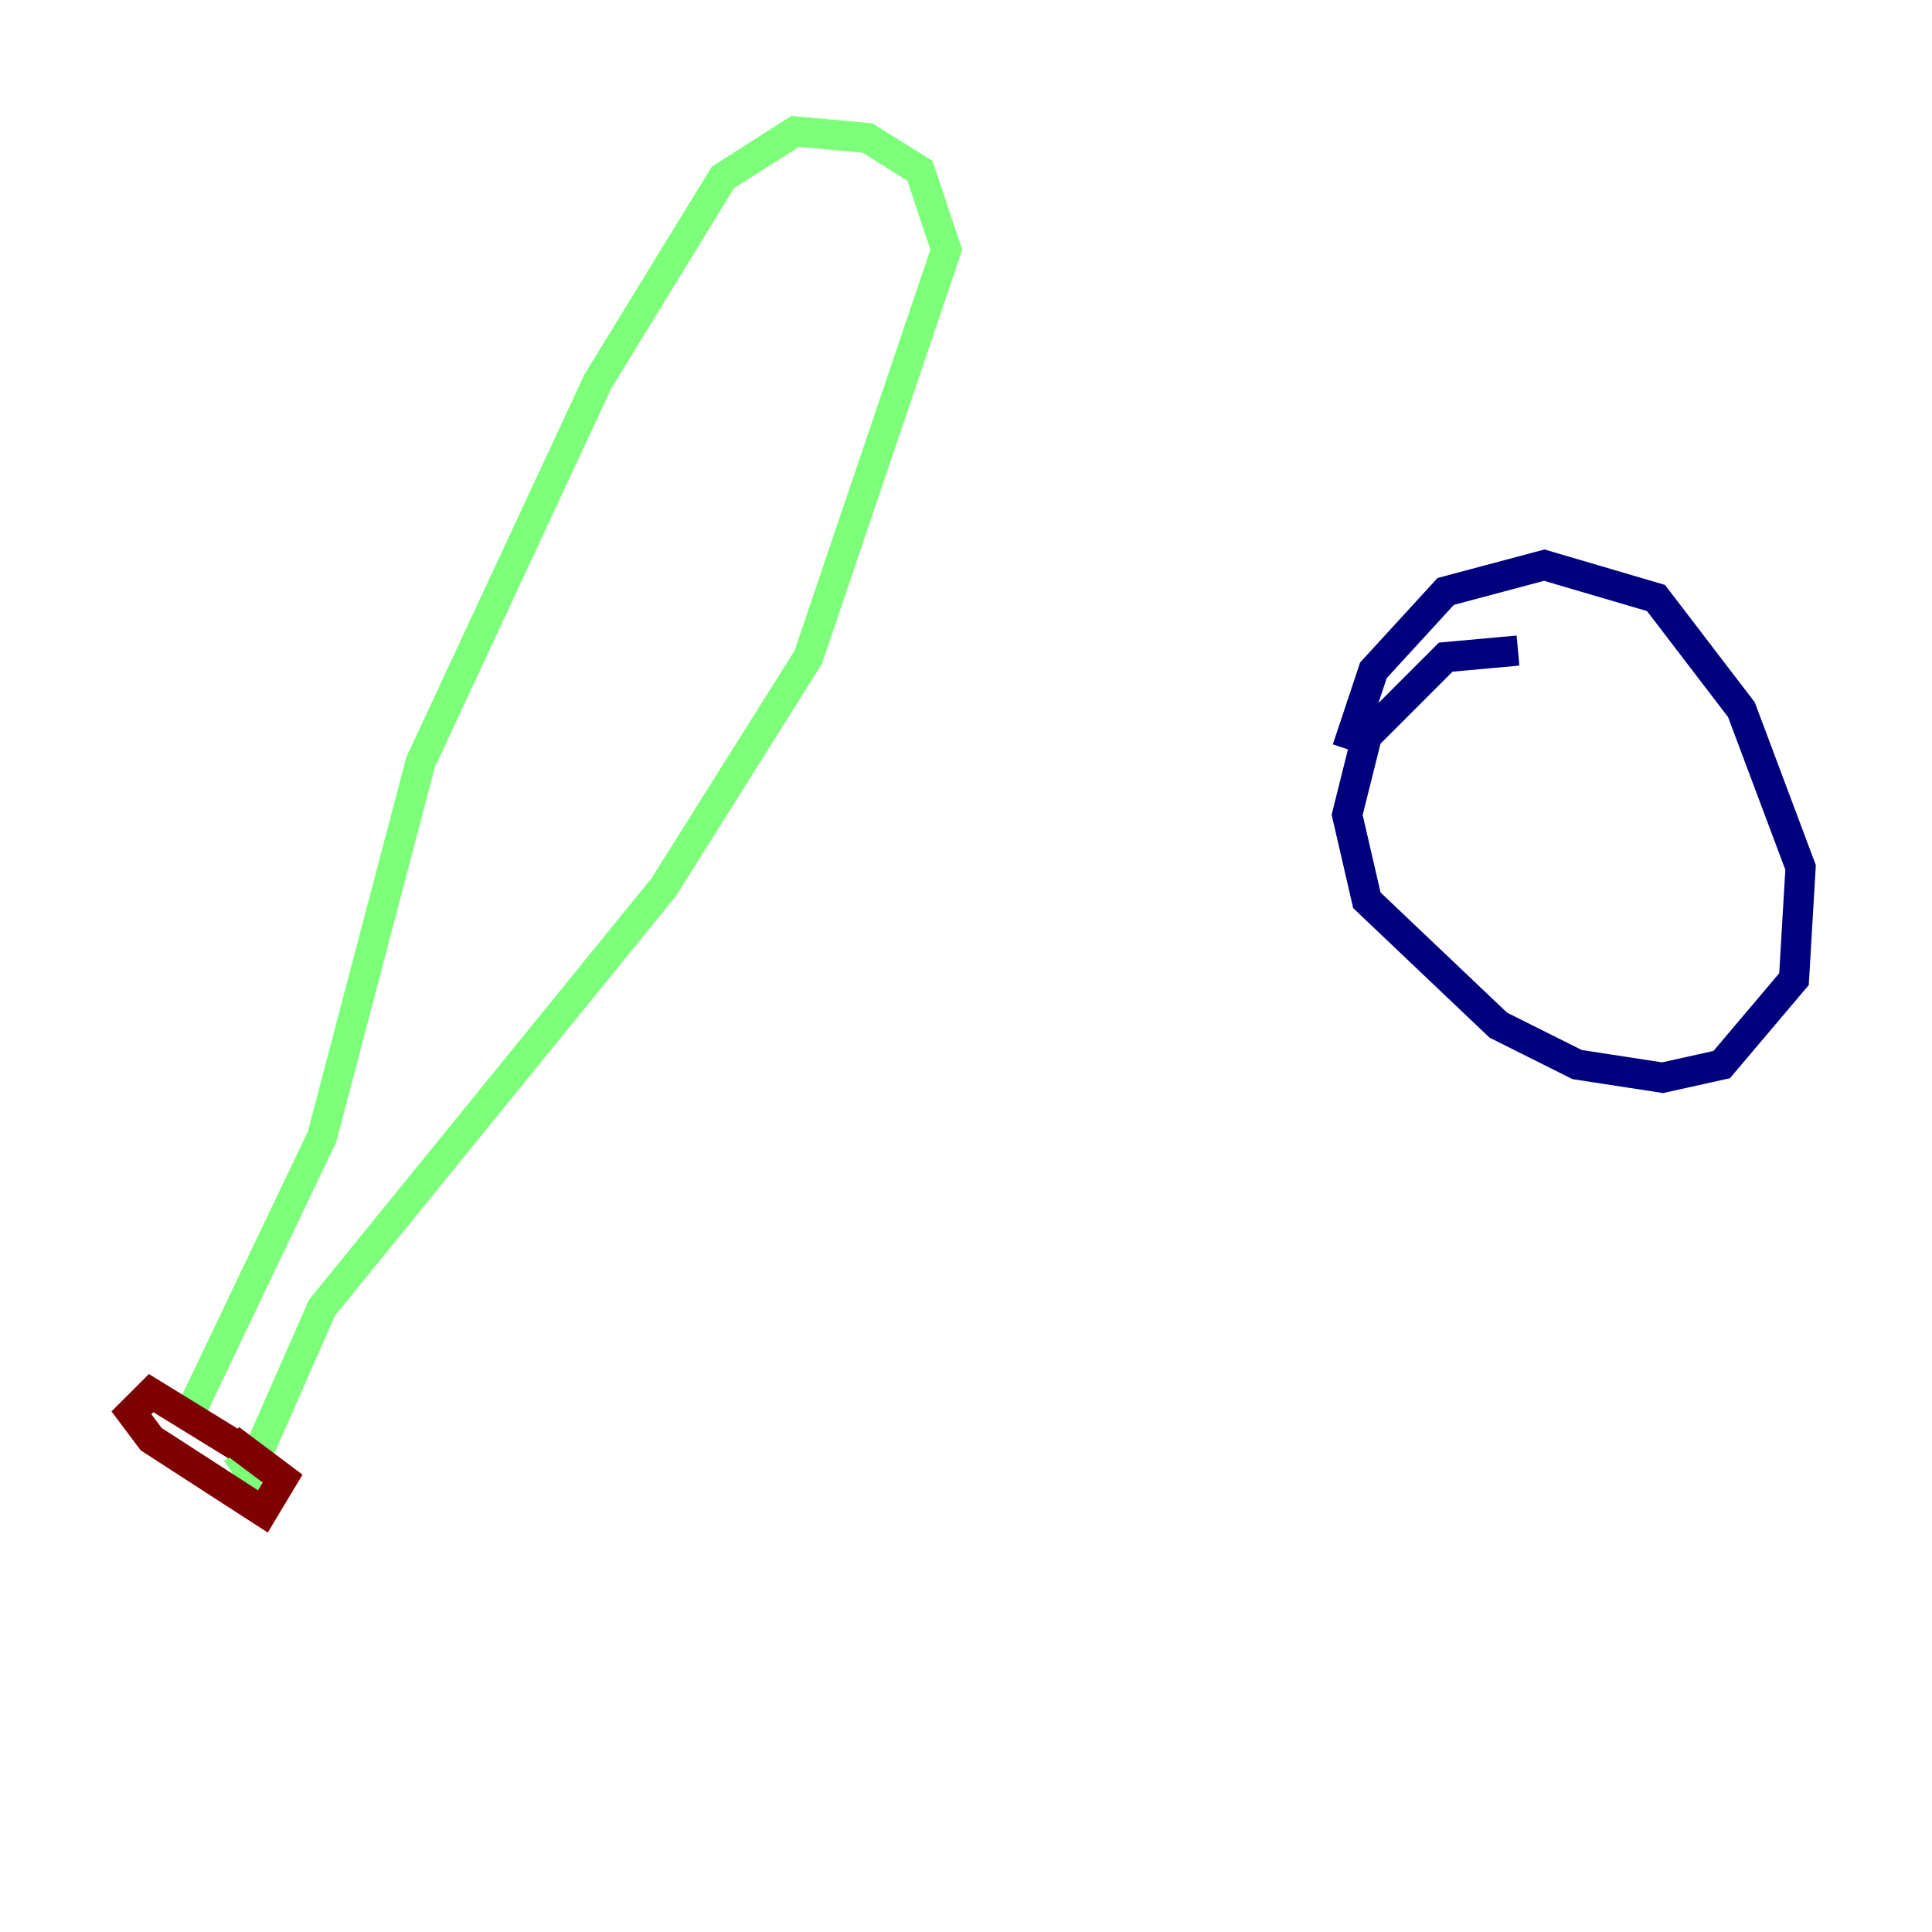 <?xml version="1.0" encoding="utf-8" ?>
<svg baseProfile="tiny" height="128" version="1.2" viewBox="0,0,128,128" width="128" xmlns="http://www.w3.org/2000/svg" xmlns:ev="http://www.w3.org/2001/xml-events" xmlns:xlink="http://www.w3.org/1999/xlink"><defs /><polyline fill="none" points="100.571,43.102 95.782,43.537 90.558,48.762 89.252,53.986 90.558,59.646 99.265,67.918 104.49,70.531 110.15,71.401 114.068,70.531 118.857,64.871 119.293,57.469 115.374,47.02 109.714,39.619 102.313,37.442 95.782,39.184 90.993,44.408 89.252,49.633" stroke="#00007f" stroke-width="2" /><polyline fill="none" points="12.191,94.476 21.333,75.32 27.864,50.503 39.619,25.252 47.891,11.755 52.68,8.707 57.469,9.143 60.952,11.32 62.694,16.544 53.551,43.537 43.973,58.776 21.333,86.639 16.544,97.524 15.674,96.218" stroke="#7cff79" stroke-width="2" /><polyline fill="none" points="15.674,95.782 10.014,92.299 8.707,93.605 10.014,95.347 17.415,100.136 18.721,97.959 15.238,95.347" stroke="#7f0000" stroke-width="2" /></svg>